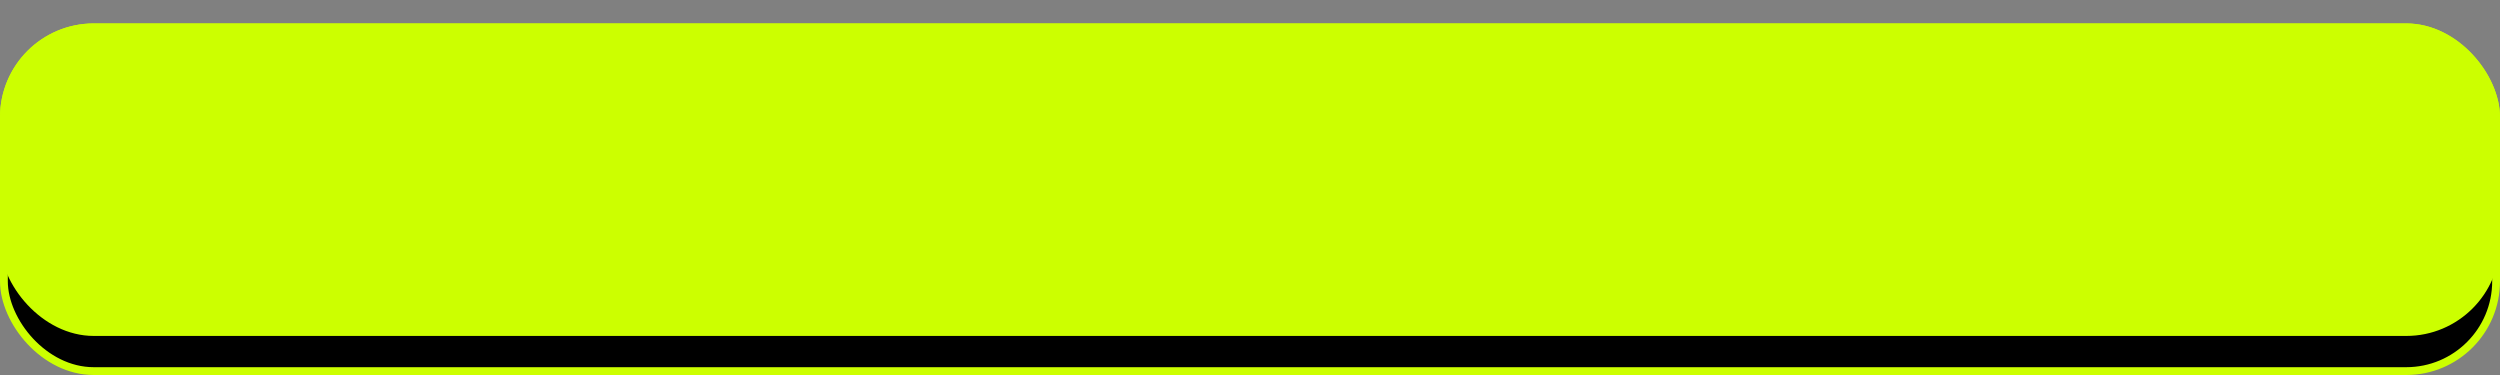 <svg width="320" height="48" viewBox="0 0 320 48" fill="none" xmlns="http://www.w3.org/2000/svg">
<rect x="0" y="0" width="320" height="48" fill="#808080" stroke="none"/>
<rect x="0.5" y="3.5" width="319" height="44" rx="11.5" fill="black" stroke="#CCFF00"/>
<rect y="3" width="320" height="40" rx="12" fill="#CCFF00"/>
</svg>
